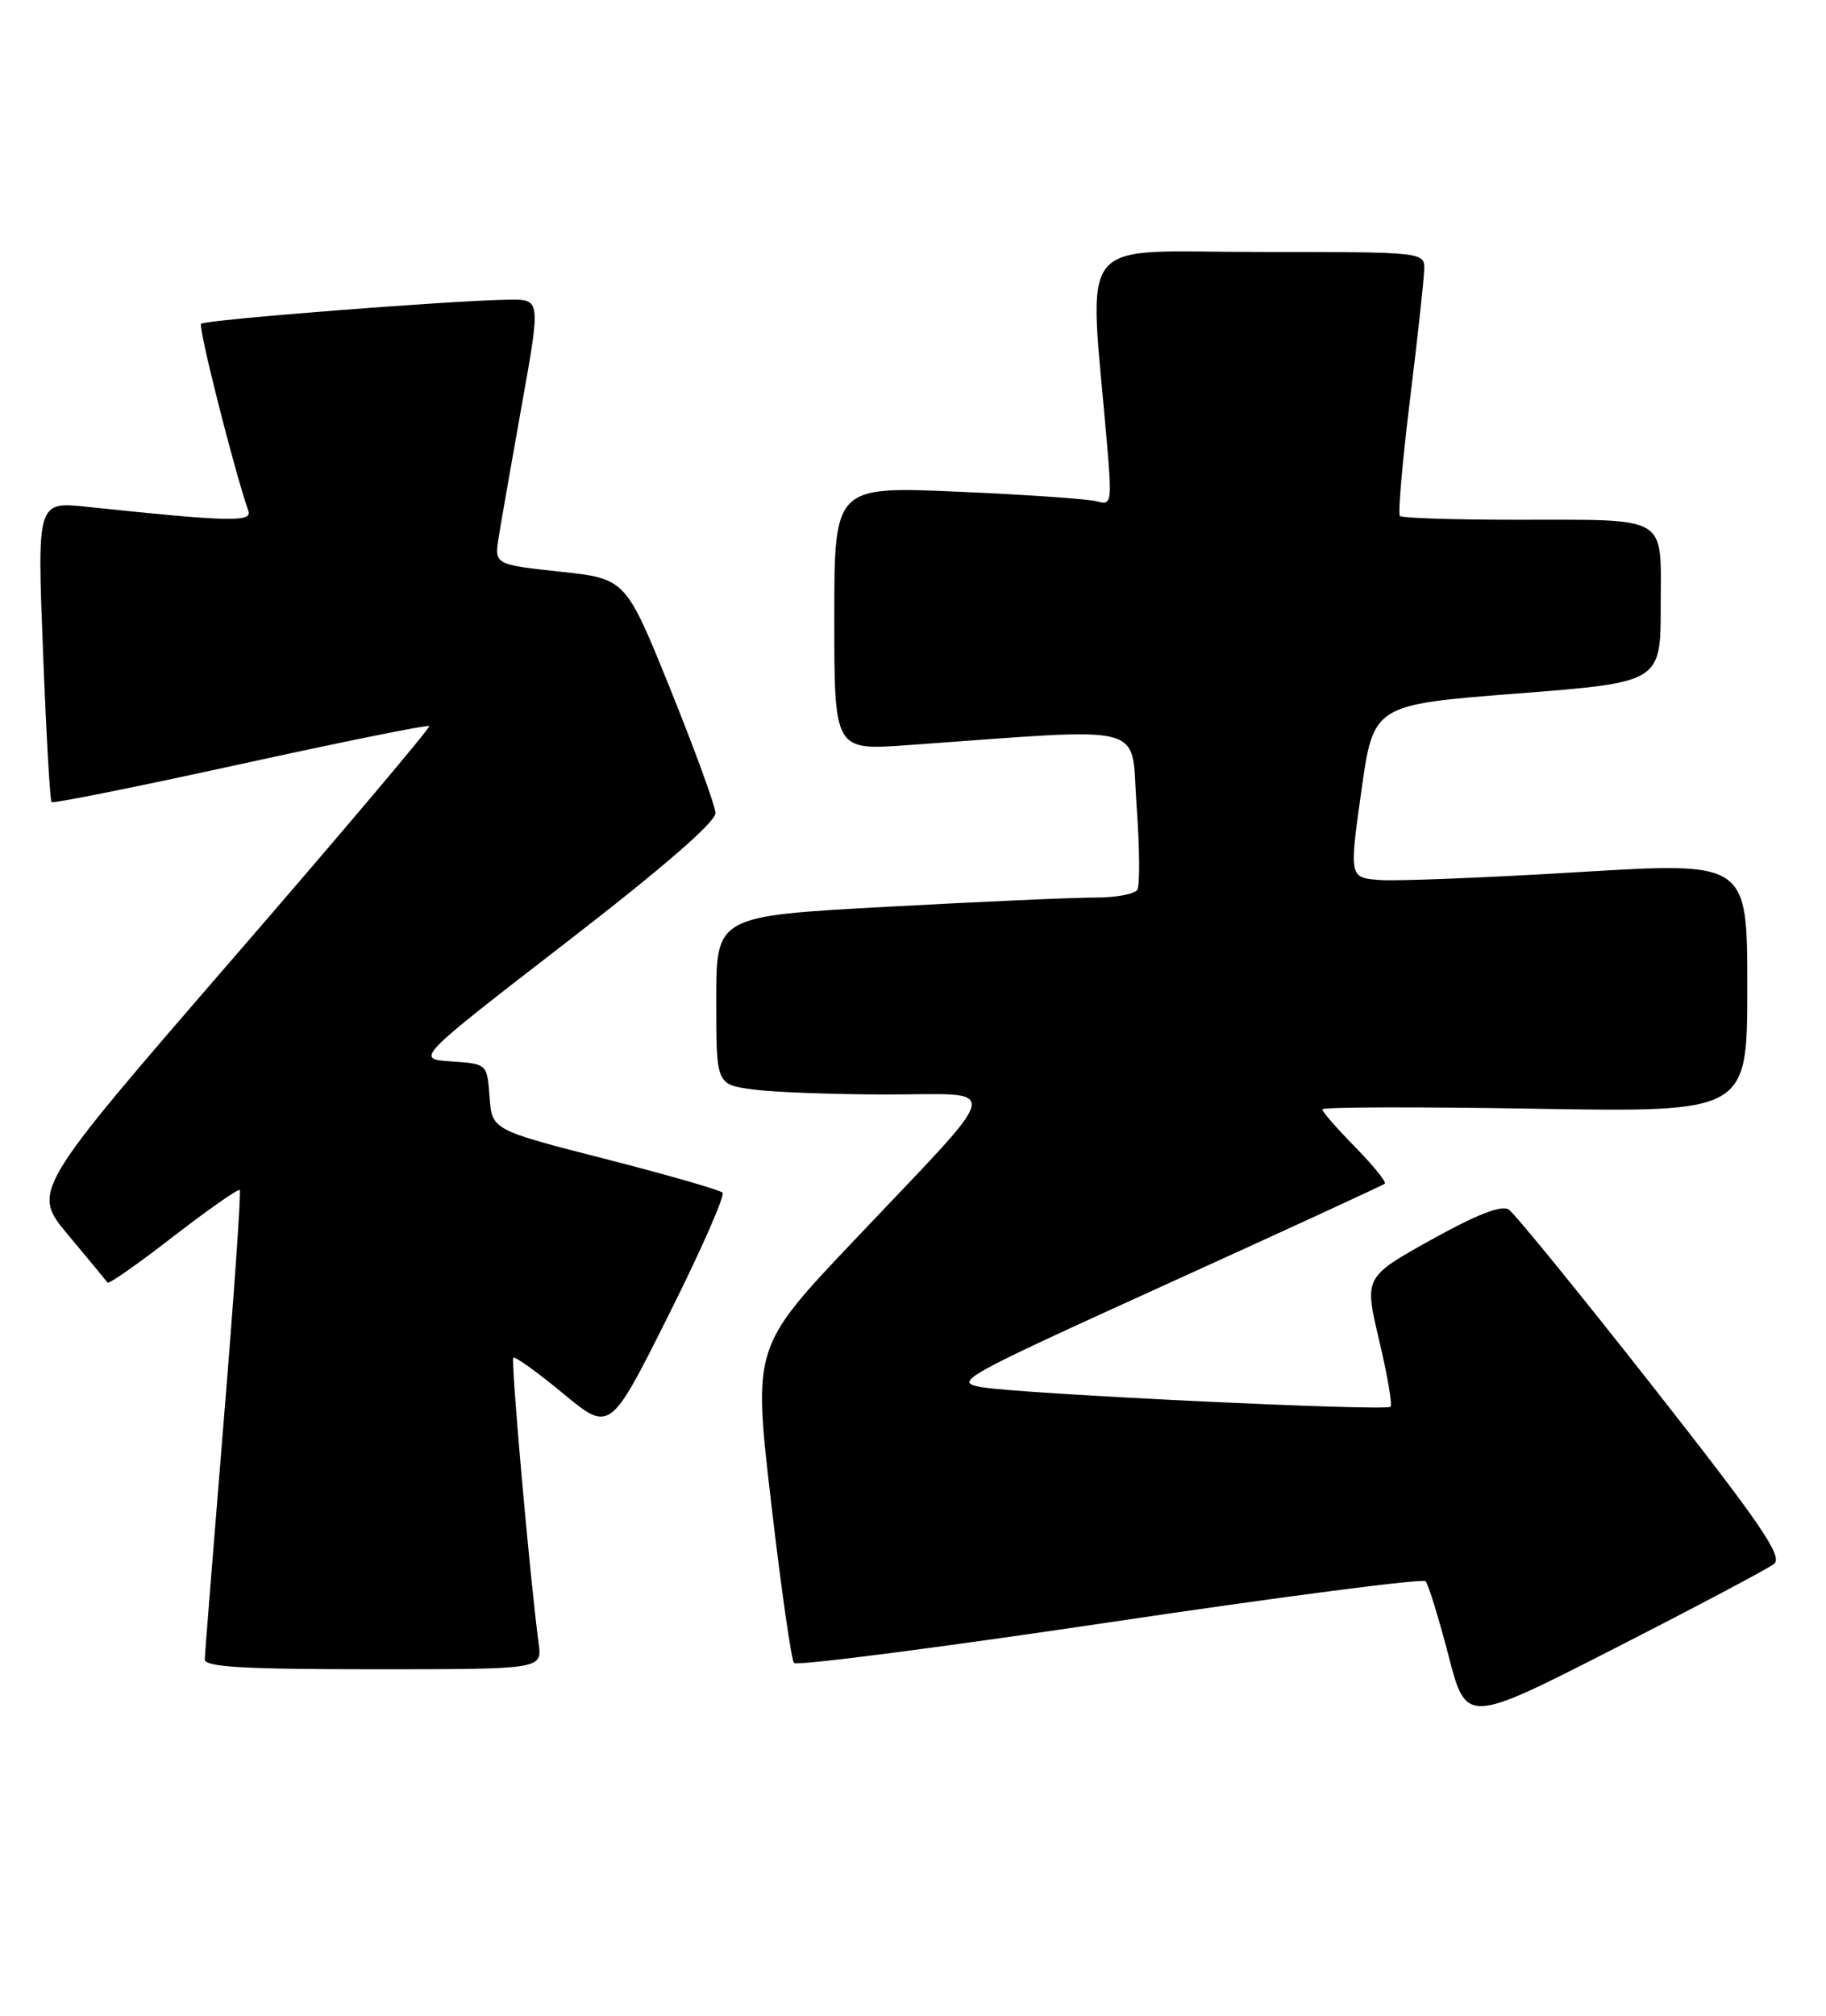 <?xml version="1.0" encoding="UTF-8" standalone="no"?>
<!DOCTYPE svg PUBLIC "-//W3C//DTD SVG 1.1//EN" "http://www.w3.org/Graphics/SVG/1.1/DTD/svg11.dtd" >
<svg xmlns="http://www.w3.org/2000/svg" xmlns:xlink="http://www.w3.org/1999/xlink" version="1.1" viewBox="0 0 232 256">
 <g >
 <path fill="currentColor"
d=" M 225.40 198.62 C 226.56 197.70 223.77 193.62 209.93 176.00 C 200.64 164.18 192.43 154.10 191.69 153.61 C 190.77 153.01 187.60 154.25 181.83 157.46 C 173.33 162.19 173.33 162.19 175.22 170.20 C 176.27 174.61 176.92 178.41 176.68 178.66 C 176.08 179.25 129.54 177.03 124.71 176.17 C 121.08 175.53 122.02 175.00 148.21 163.10 C 163.22 156.28 175.70 150.54 175.94 150.33 C 176.18 150.13 174.49 148.04 172.19 145.69 C 169.88 143.34 168.00 141.18 168.00 140.89 C 168.00 140.59 180.15 140.56 195.00 140.81 C 222.00 141.26 222.00 141.26 222.00 125.37 C 222.00 109.47 222.00 109.47 200.75 110.75 C 189.06 111.46 177.68 111.91 175.46 111.77 C 171.41 111.50 171.41 111.50 172.96 100.50 C 174.50 89.50 174.50 89.50 192.75 88.08 C 211.00 86.66 211.00 86.66 211.00 76.95 C 211.00 65.25 212.33 66.03 192.42 66.01 C 184.67 66.01 178.12 65.79 177.86 65.53 C 177.60 65.26 178.18 58.63 179.14 50.78 C 180.11 42.92 180.92 35.49 180.95 34.25 C 181.00 32.00 181.00 32.00 159.85 32.00 C 136.26 32.00 138.35 29.34 140.65 56.37 C 141.28 63.79 141.21 64.20 139.41 63.68 C 138.36 63.38 130.41 62.82 121.75 62.45 C 106.00 61.76 106.00 61.76 106.00 78.53 C 106.00 95.30 106.00 95.30 115.25 94.64 C 146.63 92.41 143.62 91.61 144.41 102.36 C 144.80 107.66 144.84 112.45 144.50 113.00 C 144.16 113.55 141.77 114.00 139.19 113.99 C 136.61 113.98 124.71 114.51 112.75 115.16 C 91.00 116.34 91.00 116.34 91.00 127.03 C 91.00 137.73 91.00 137.73 95.64 138.36 C 98.19 138.71 105.88 139.00 112.72 139.00 C 127.47 139.00 127.89 137.09 108.59 157.46 C 95.68 171.07 95.68 171.07 97.97 190.79 C 99.23 201.63 100.54 210.82 100.88 211.20 C 101.23 211.59 119.28 209.26 141.00 206.03 C 162.73 202.79 180.78 200.45 181.13 200.82 C 181.47 201.20 182.78 205.43 184.03 210.23 C 186.29 218.97 186.29 218.97 205.14 209.35 C 215.50 204.06 224.62 199.23 225.40 198.62 Z  M 68.44 208.75 C 67.32 200.34 64.88 172.79 65.22 172.44 C 65.43 172.23 68.28 174.27 71.55 176.98 C 77.50 181.90 77.50 181.90 84.96 167.00 C 89.07 158.80 92.14 151.81 91.80 151.47 C 91.46 151.12 84.72 149.19 76.84 147.17 C 62.50 143.50 62.50 143.50 62.20 139.30 C 61.89 135.11 61.89 135.11 57.33 134.80 C 52.77 134.50 52.77 134.50 71.89 119.73 C 84.27 110.17 90.97 104.36 90.91 103.23 C 90.85 102.28 88.27 95.20 85.16 87.50 C 79.50 73.50 79.50 73.50 71.15 72.60 C 62.79 71.70 62.79 71.70 63.38 68.10 C 63.70 66.12 65.03 58.54 66.33 51.25 C 68.70 38.00 68.70 38.00 64.60 38.06 C 57.32 38.16 26.06 40.61 25.55 41.12 C 25.15 41.52 29.76 59.76 31.56 64.90 C 32.07 66.34 28.96 66.26 11.11 64.37 C 4.72 63.69 4.72 63.69 5.46 82.59 C 5.86 92.99 6.35 101.66 6.55 101.87 C 6.74 102.07 17.54 99.90 30.55 97.05 C 43.56 94.20 54.36 92.02 54.54 92.21 C 54.72 92.39 43.43 105.76 29.44 121.91 C 4.00 151.29 4.00 151.29 8.70 156.89 C 11.28 159.98 13.52 162.68 13.67 162.89 C 13.83 163.11 17.59 160.47 22.03 157.03 C 26.48 153.60 30.27 150.94 30.46 151.14 C 30.65 151.34 29.73 164.55 28.42 180.50 C 27.12 196.45 26.03 210.06 26.02 210.75 C 26.01 211.71 30.94 212.00 47.44 212.00 C 68.87 212.00 68.87 212.00 68.44 208.75 Z "/>
</g>
</svg>